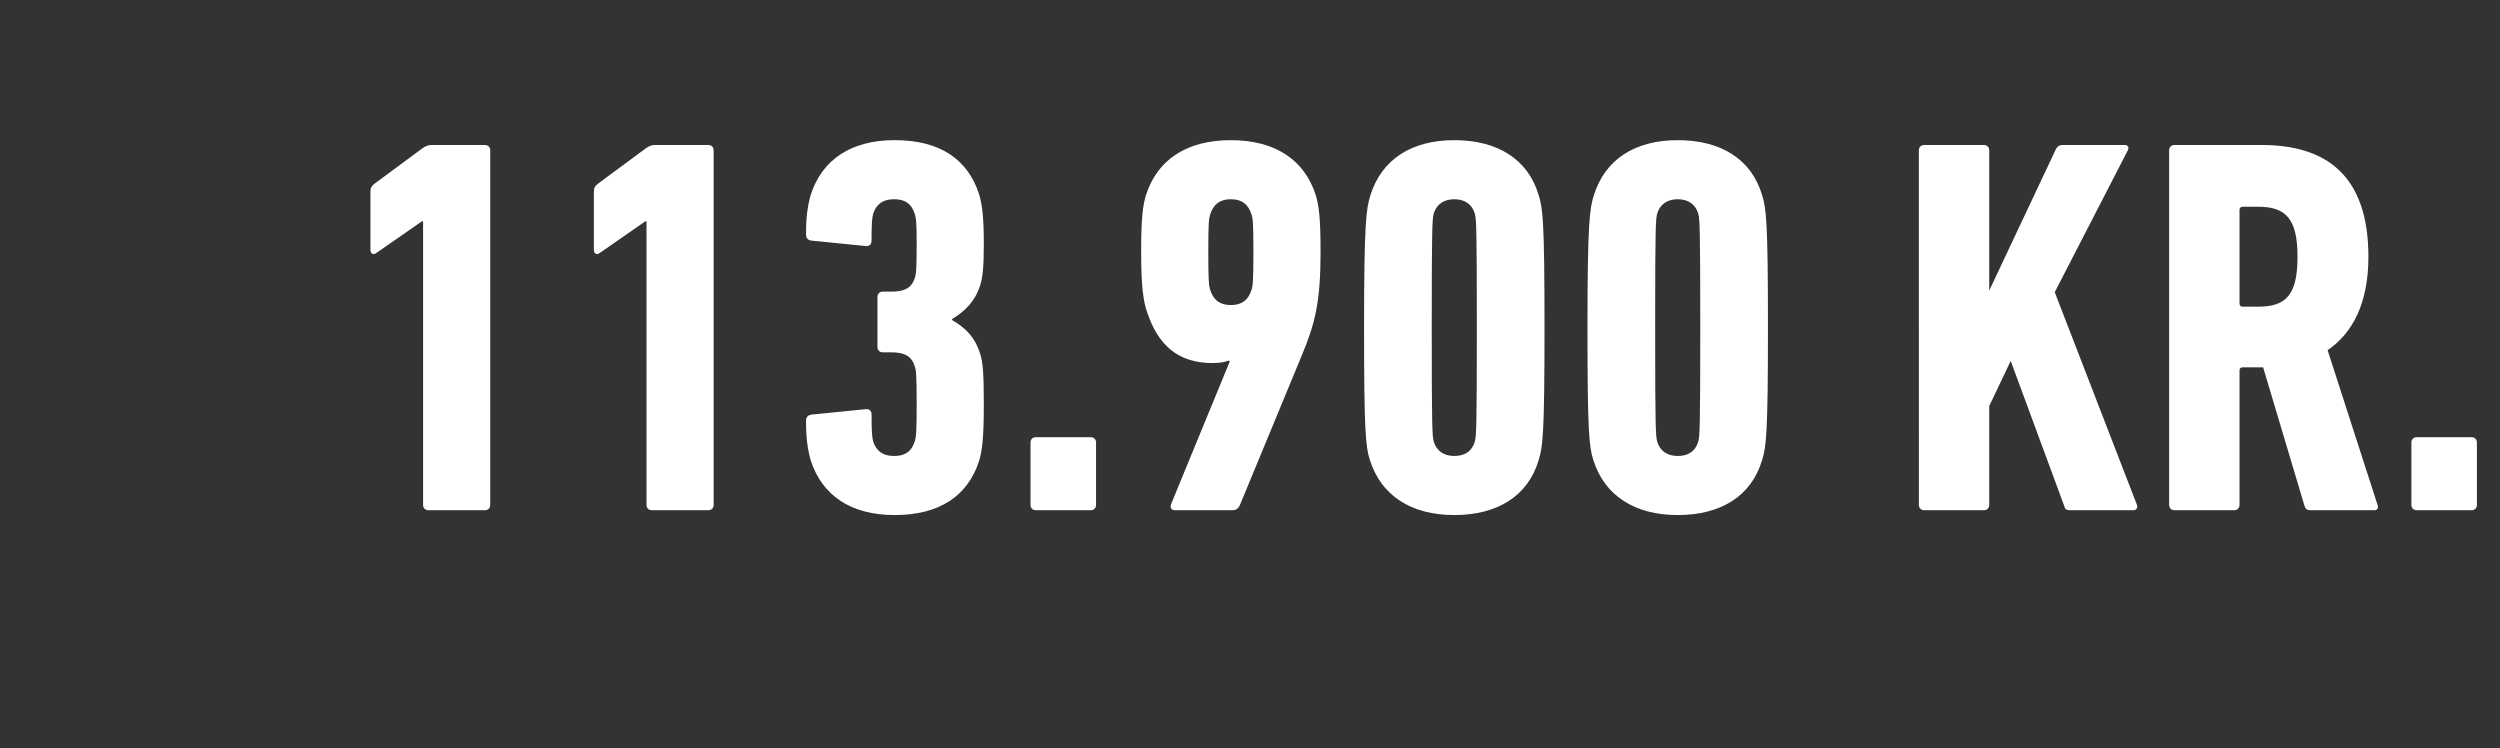 <svg width="110.296" height="33" viewBox="0 0 110.296 33" xmlns="http://www.w3.org/2000/svg"><rect x="0" y="0" width="110.296" height="33" fill="#333333" stroke="none"/><path d="M18.666 22.273c0 .142.094.237.237.237h2.488c.142 0 .237-.095.237-.237V6.634c0-.142-.095-.237-.237-.237h-2.346c-.166 0-.26.047-.403.142l-2.085 1.54c-.166.119-.214.214-.214.38v2.559c0 .19.143.237.261.142l2.014-1.398h.048zm9.857 0c0 .142.095.237.237.237h2.488c.142 0 .237-.095.237-.237V6.634c0-.142-.095-.237-.237-.237h-2.346c-.166 0-.26.047-.403.142l-2.085 1.54c-.166.119-.213.214-.213.38v2.559c0 .19.142.237.26.142l2.014-1.398h.048zm7.25-1.943c.498 1.517 1.754 2.393 3.697 2.393 1.99 0 3.223-.853 3.72-2.37.143-.45.214-1.066.214-2.511 0-1.47-.048-1.872-.166-2.251-.213-.687-.616-1.114-1.232-1.47v-.047c.592-.355 1.019-.805 1.232-1.469.118-.379.166-.805.166-1.872 0-1.113-.071-1.73-.214-2.18-.497-1.516-1.706-2.37-3.72-2.37-1.943 0-3.199.878-3.696 2.394-.142.474-.214 1.019-.214 1.754 0 .165.072.26.237.284l2.37.237c.166.024.284-.048.284-.237 0-.782.024-.995.071-1.185.143-.426.427-.64.924-.64.474 0 .759.19.9.616.072.19.096.427.096 1.327 0 1.185-.024 1.398-.095 1.564-.142.427-.474.569-1.019.569h-.38c-.141 0-.236.095-.236.237v2.204c0 .142.095.237.237.237h.355c.569 0 .9.142 1.043.592.071.166.095.403.095 1.682 0 1.256-.024 1.493-.095 1.683-.142.426-.427.616-.9.616-.498 0-.782-.213-.925-.64-.047-.19-.07-.403-.07-1.185 0-.19-.12-.26-.285-.237l-2.37.237c-.165.024-.237.119-.237.285 0 .734.072 1.28.214 1.753zm9.692 1.943c0 .142.095.237.237.237h2.417c.142 0 .237-.095.237-.237v-2.749c0-.142-.095-.237-.237-.237h-2.417c-.142 0-.237.095-.237.237zm6.208-.047c-.07.166 0 .284.166.284h2.512c.19 0 .284-.071.355-.237l2.725-6.587c.593-1.422.83-2.37.83-4.574 0-1.492-.071-2.037-.214-2.511-.497-1.54-1.777-2.417-3.743-2.417-1.967 0-3.247.877-3.744 2.417-.143.474-.214 1.019-.214 2.511 0 1.517.095 2.18.261 2.654.474 1.422 1.327 2.251 2.89 2.251.333 0 .593-.047.712-.118 0 .024.047.047.047.047zm2.63-8.768c-.473 0-.758-.213-.9-.64-.071-.189-.095-.426-.095-1.706s.024-1.492.095-1.682c.142-.426.427-.64.9-.64.474 0 .759.214.901.64.071.19.095.403.095 1.682 0 1.28-.024 1.517-.095 1.707-.142.426-.427.64-.9.64zm6.138 6.848c.497 1.564 1.824 2.417 3.72 2.417 1.895 0 3.246-.83 3.72-2.417.19-.592.26-1.232.26-5.852 0-4.621-.07-5.26-.26-5.853-.474-1.588-1.825-2.417-3.72-2.417-1.896 0-3.199.853-3.697 2.417-.19.592-.284 1.232-.284 5.853 0 4.62.071 5.26.26 5.852zm2.82-.805c-.072-.237-.095-.522-.095-5.047 0-4.526.023-4.81.094-5.048.119-.379.427-.616.9-.616.475 0 .783.237.901.616.071.237.095.522.095 5.048 0 4.525-.024 4.81-.095 5.047-.118.379-.403.616-.9.616-.474 0-.782-.237-.9-.616zm7.037.805c.498 1.564 1.825 2.417 3.72 2.417 1.896 0 3.246-.83 3.72-2.417.19-.592.261-1.232.261-5.852 0-4.621-.071-5.26-.26-5.853-.475-1.588-1.825-2.417-3.72-2.417-1.896 0-3.2.853-3.697 2.417-.19.592-.285 1.232-.285 5.853 0 4.62.071 5.26.261 5.852zm2.82-.805c-.071-.237-.095-.522-.095-5.047 0-4.526.024-4.81.095-5.048.118-.379.426-.616.9-.616.474 0 .782.237.9.616.072.237.095.522.095 5.048 0 4.525-.023 4.81-.094 5.047-.119.379-.403.616-.9.616-.475 0-.783-.237-.901-.616zm11.54 2.772c0 .142.094.237.236.237h2.63c.143 0 .238-.095.238-.237v-4.36l.947-1.99 2.37 6.421c.024.119.095.166.237.166h2.82c.118 0 .19-.118.142-.237l-3.626-9.383 3.223-6.256c.071-.118 0-.237-.119-.237h-2.748c-.142 0-.237.047-.308.19l-2.938 6.232V6.634c0-.142-.095-.237-.237-.237h-2.63c-.143 0-.238.095-.238.237zm20.117.237c.118 0 .166-.118.118-.237l-2.203-6.824c1.113-.758 1.8-2.085 1.8-4.123 0-3.578-1.848-4.929-4.715-4.929h-3.839c-.142 0-.237.095-.237.237v15.639c0 .142.095.237.237.237h2.63c.143 0 .238-.095.238-.237v-5.924c0-.095.047-.142.142-.142h.9l1.825 6.113c.047.143.118.19.26.19zm-5.142-8.98h-.687c-.095 0-.142-.048-.142-.143V9.264c0-.095.047-.142.142-.142h.687c1.208 0 1.73.521 1.73 2.204 0 1.706-.522 2.203-1.73 2.203zm6.753 8.743c0 .142.095.237.237.237h2.417c.142 0 .237-.095.237-.237v-2.749c0-.142-.095-.237-.237-.237h-2.417c-.142 0-.237.095-.237.237z" fill="#fff"/></svg>